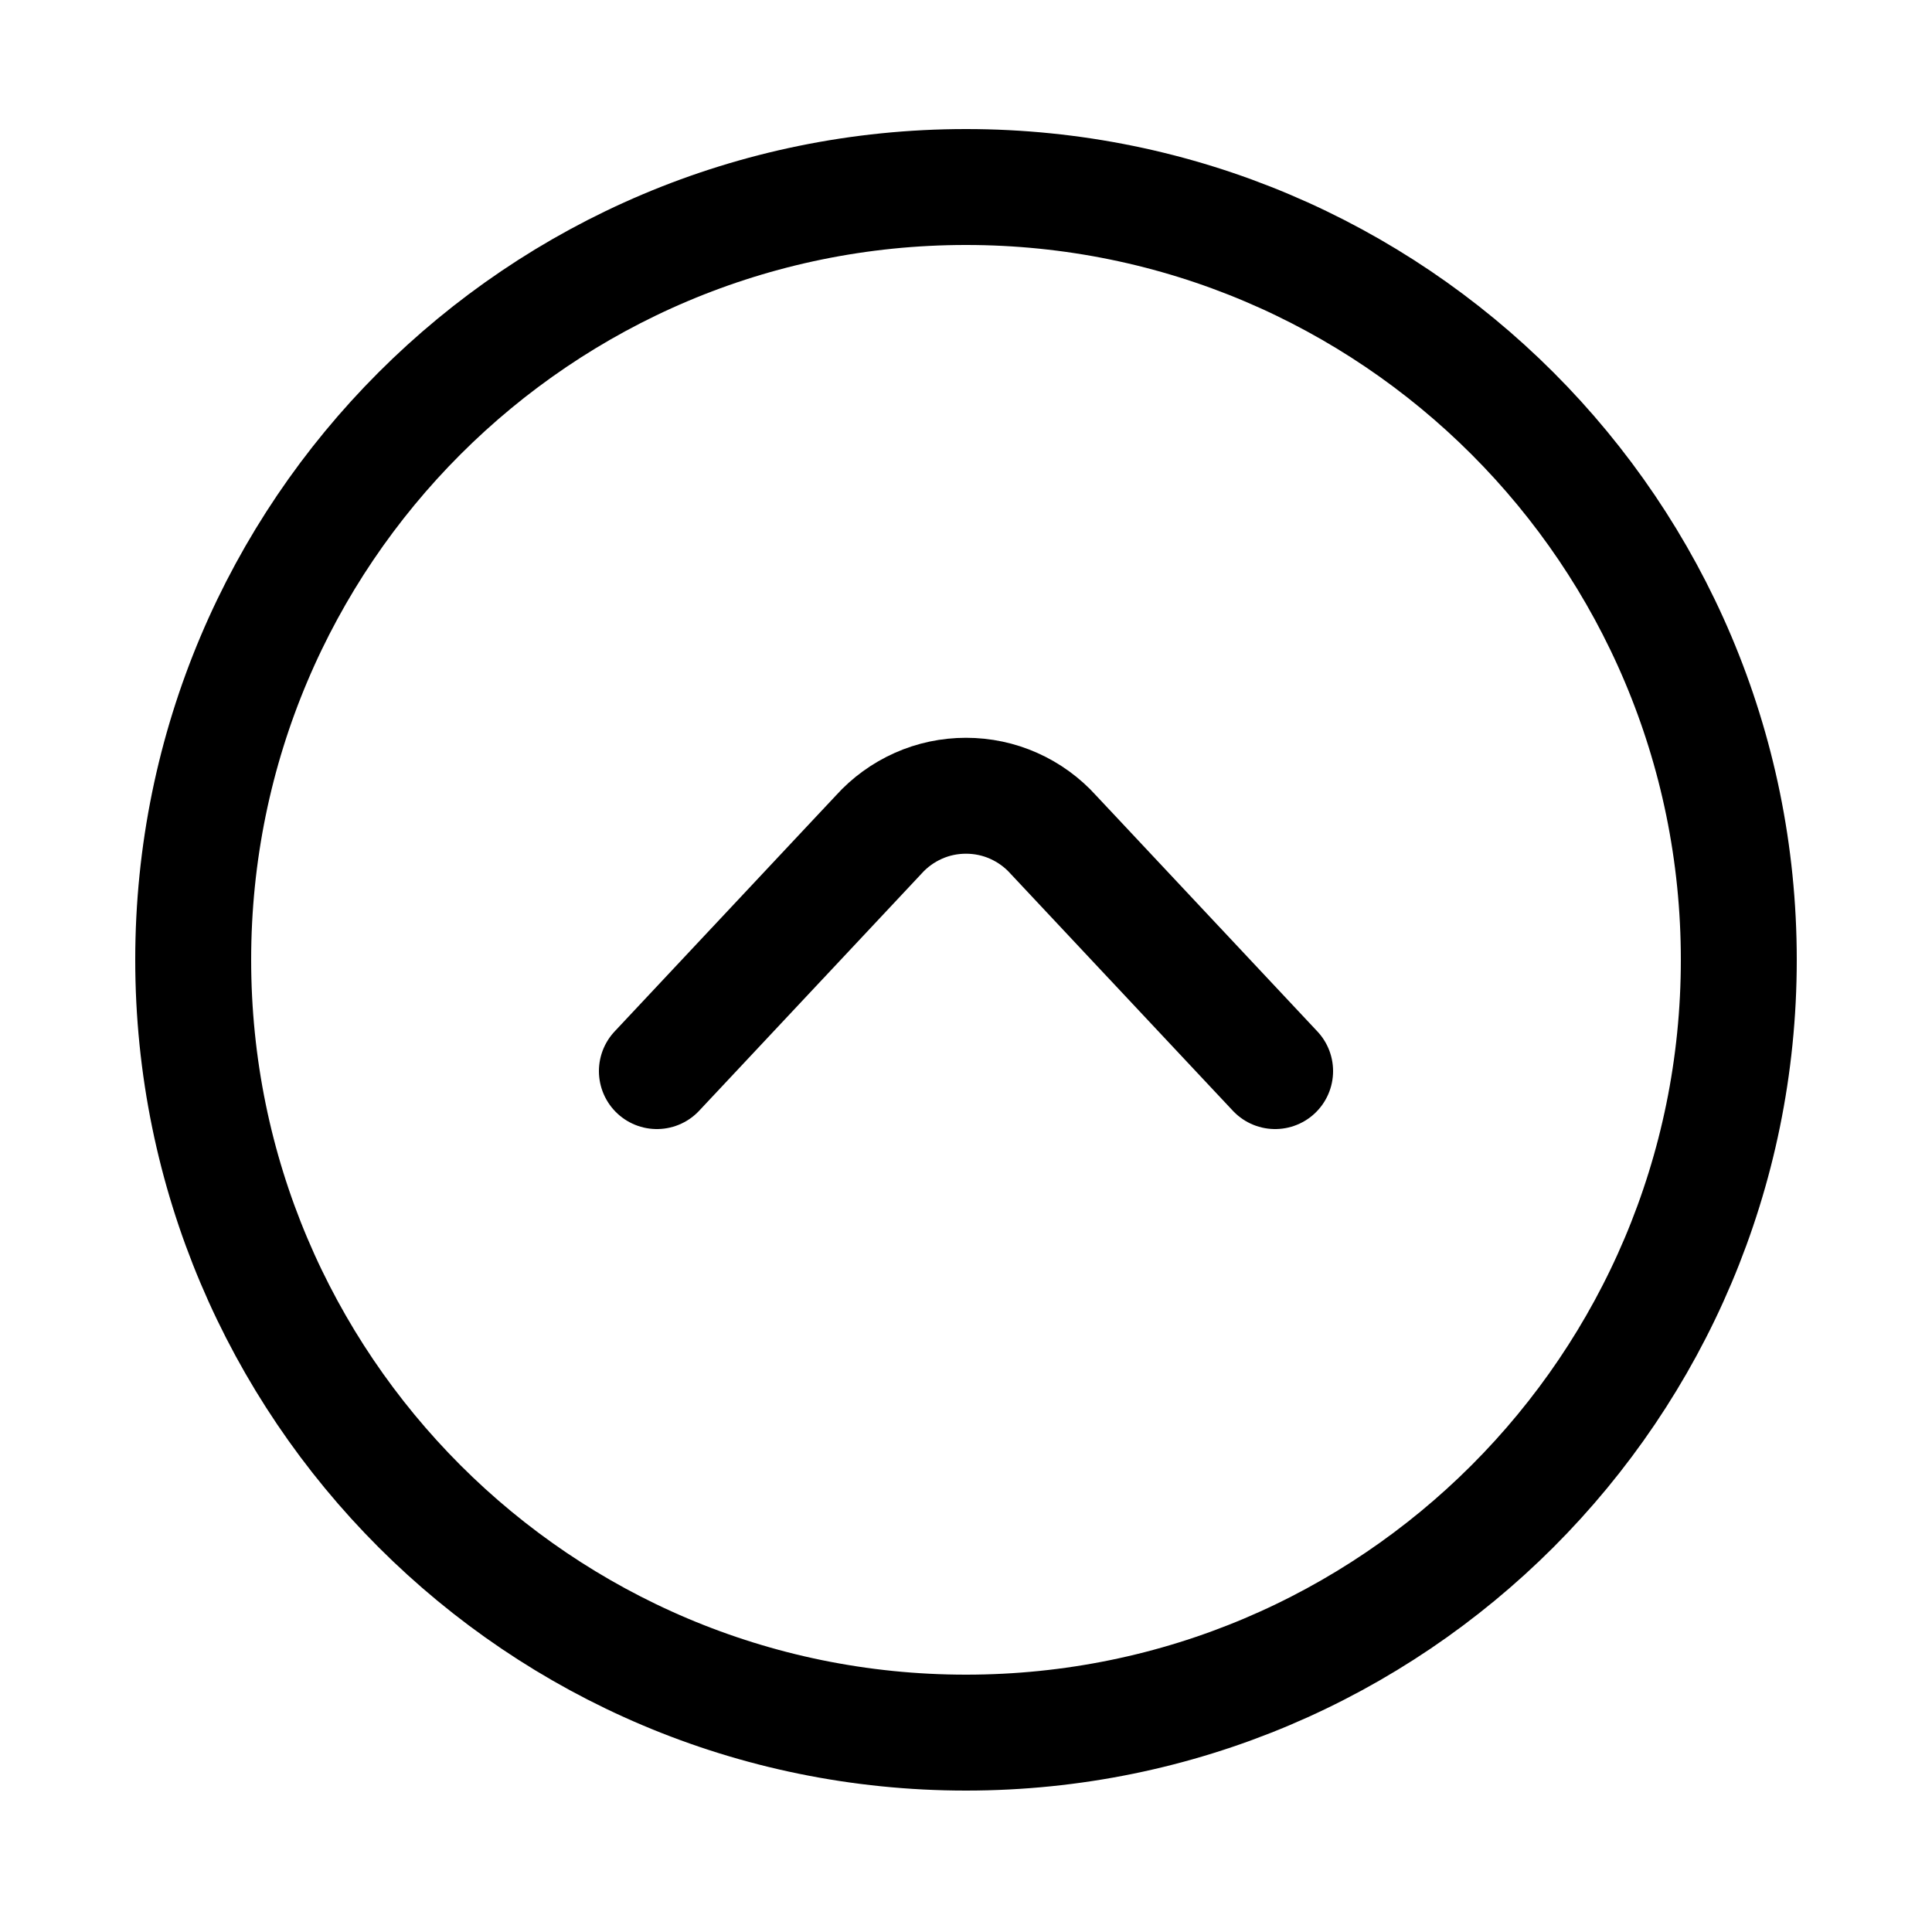 <svg width="800px" height="800px" viewBox="-0.5 0 25 25" fill="none" xmlns="http://www.w3.org/2000/svg">
<path d="M12 22.42C17.523 22.42 22 17.943 22 12.42C22 6.897 17.523 2.42 12 2.42C6.477 2.42 2 6.897 2 12.42C2 17.943 6.477 22.42 12 22.42Z" stroke="#000000" stroke-width="1.5" stroke-linecap="round" stroke-linejoin="round"/>
<path d="M8 13.86L10.87 10.8C11.012 10.642 11.187 10.515 11.382 10.428C11.576 10.341 11.787 10.297 12 10.297C12.213 10.297 12.424 10.341 12.618 10.428C12.813 10.515 12.988 10.642 13.13 10.8L16 13.86" stroke="#000000" stroke-width="1.5" stroke-linecap="round" stroke-linejoin="round"/>
</svg>